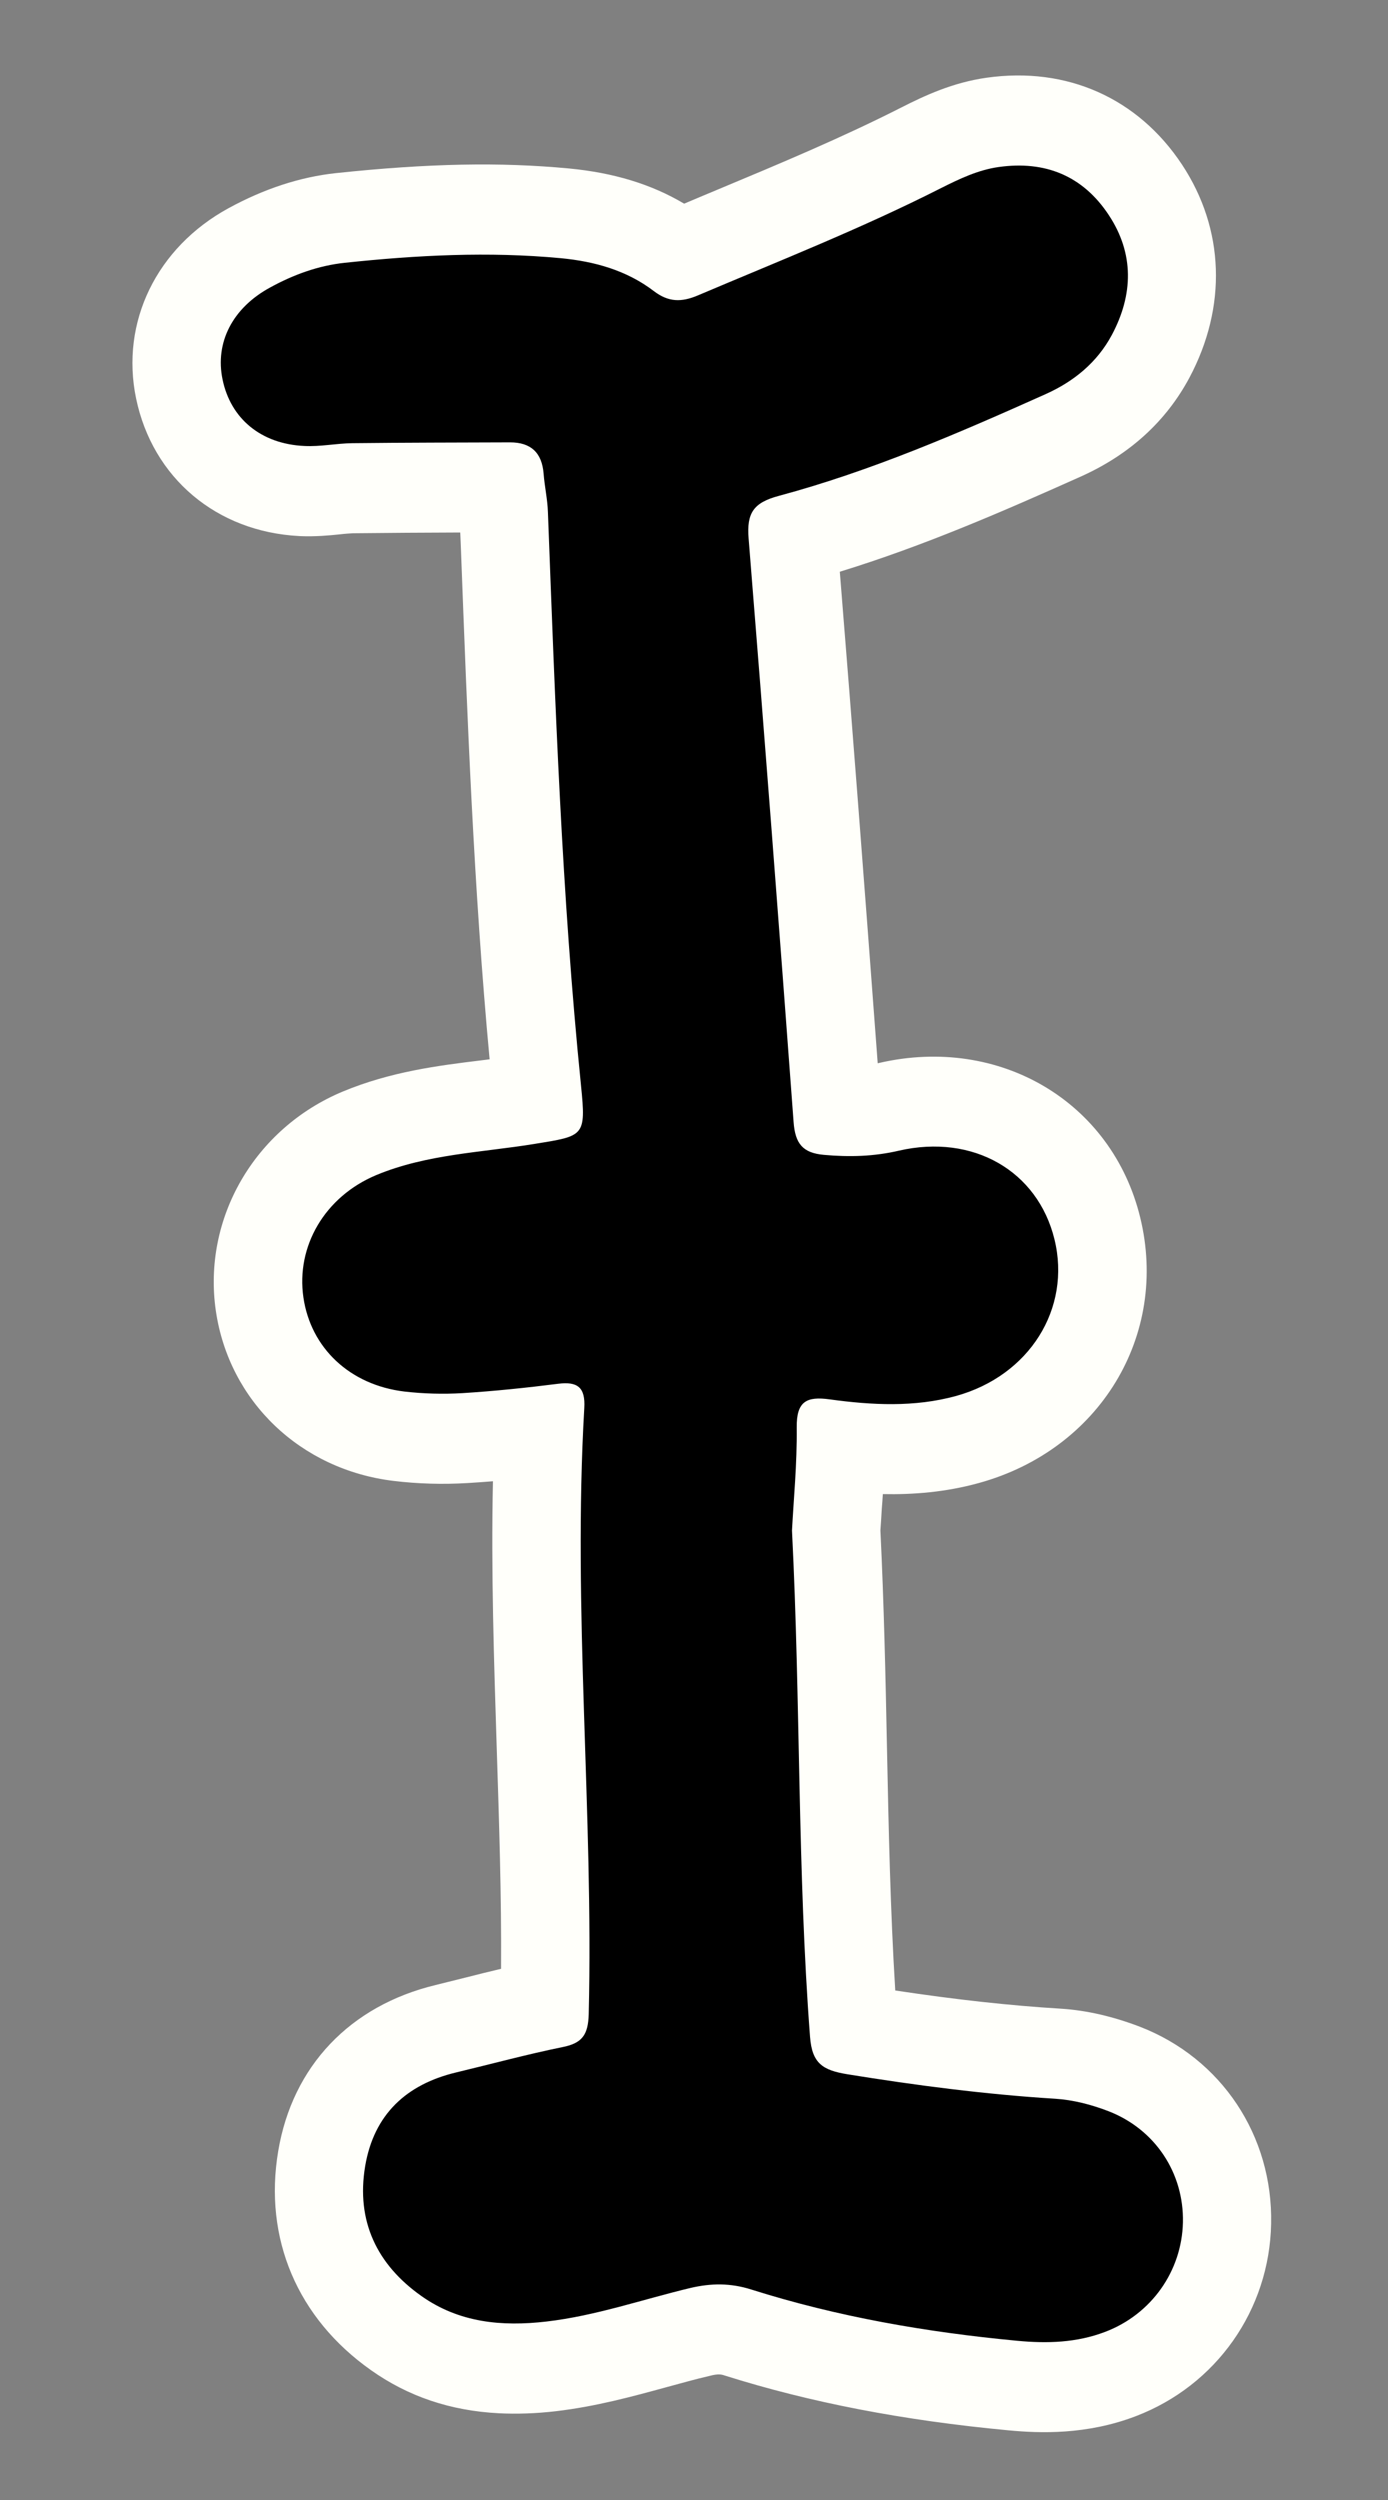 <svg width="20" height="36" viewBox="0 0 20 36" fill="none" xmlns="http://www.w3.org/2000/svg">
<rect x="0" y="0" width="20" height="36" fill="#808080" stroke="none"/>
<path d="M7.189 34.751C6.489 34.715 5.881 34.509 5.345 34.13C4.285 33.382 3.797 32.232 4.009 30.975C4.214 29.754 5.042 28.882 6.278 28.584C6.427 28.547 6.575 28.51 6.724 28.473C6.886 28.432 7.052 28.39 7.22 28.351C7.227 27.297 7.191 26.228 7.158 25.187C7.118 23.927 7.075 22.633 7.103 21.33C6.978 21.34 6.858 21.349 6.737 21.356C6.378 21.378 6.02 21.367 5.671 21.325C4.329 21.163 3.3 20.178 3.11 18.875C2.917 17.545 3.668 16.248 4.94 15.718C5.63 15.431 6.319 15.344 6.927 15.27C6.969 15.264 7.013 15.259 7.055 15.254C6.826 12.794 6.732 10.314 6.642 7.91L6.632 7.668C6.117 7.67 5.602 7.673 5.087 7.679C5.041 7.681 4.968 7.686 4.893 7.695C4.738 7.711 4.544 7.729 4.324 7.72L4.31 7.719C3.119 7.657 2.199 6.881 1.961 5.738C1.733 4.639 2.256 3.564 3.293 2.998C3.806 2.718 4.326 2.548 4.84 2.493C6.172 2.352 7.209 2.332 8.199 2.426C8.84 2.487 9.386 2.652 9.858 2.933C10.01 2.868 10.162 2.805 10.315 2.741C11.249 2.351 12.13 1.983 12.989 1.547C13.328 1.375 13.729 1.188 14.218 1.119C15.374 0.956 16.399 1.413 17.033 2.372C17.644 3.298 17.683 4.416 17.139 5.438C16.802 6.068 16.277 6.545 15.579 6.86C14.435 7.372 13.305 7.863 12.101 8.233C12.282 10.471 12.46 12.796 12.647 15.311C12.656 15.31 12.665 15.307 12.674 15.305C14.405 14.909 16.021 15.864 16.429 17.53C16.845 19.231 15.847 20.875 14.106 21.355C13.626 21.488 13.153 21.524 12.721 21.515C12.717 21.587 12.712 21.655 12.706 21.724C12.701 21.833 12.692 21.938 12.686 22.038C12.737 23.093 12.76 24.135 12.78 25.146C12.805 26.357 12.829 27.511 12.9 28.663C13.783 28.796 14.55 28.88 15.285 28.925C15.655 28.948 16.038 29.037 16.425 29.185C17.599 29.639 18.342 30.752 18.316 32.022C18.292 33.264 17.526 34.35 16.366 34.793C15.655 35.065 14.98 35.039 14.534 34.997C13.01 34.854 11.671 34.595 10.441 34.207C10.395 34.191 10.348 34.181 10.232 34.211C10.024 34.259 9.819 34.317 9.612 34.373C9.108 34.511 8.588 34.653 8.013 34.721C7.724 34.755 7.448 34.764 7.185 34.751L7.189 34.751ZM8.241 18.626C8.711 18.65 9.025 18.852 9.217 19.035C9.453 19.26 9.727 19.673 9.688 20.352C9.598 21.916 9.647 23.46 9.701 25.098C9.742 26.382 9.786 27.711 9.753 29.037C9.732 29.937 9.21 30.578 8.357 30.751C8.02 30.819 7.683 30.904 7.325 30.995C7.17 31.033 7.015 31.072 6.859 31.11C6.553 31.183 6.538 31.27 6.514 31.411C6.48 31.608 6.481 31.775 6.796 31.997C6.94 32.099 7.177 32.208 7.731 32.144C8.119 32.099 8.527 31.987 8.961 31.868C9.194 31.804 9.426 31.742 9.662 31.685C10.198 31.557 10.701 31.572 11.201 31.73C12.261 32.065 13.43 32.288 14.775 32.416C15.092 32.445 15.311 32.43 15.482 32.365C15.658 32.298 15.771 32.148 15.775 31.977C15.778 31.807 15.688 31.678 15.521 31.614C15.378 31.558 15.238 31.525 15.127 31.517C14.177 31.459 13.186 31.341 12.009 31.152C10.712 30.942 10.448 29.987 10.406 29.436C10.297 28.022 10.268 26.591 10.239 25.209C10.219 24.197 10.196 23.149 10.145 22.111L10.144 21.976C10.151 21.842 10.16 21.7 10.17 21.554C10.192 21.23 10.215 20.893 10.211 20.576C10.204 20.008 10.382 19.557 10.739 19.236C11.096 18.913 11.565 18.788 12.13 18.866C12.547 18.923 13.031 18.966 13.448 18.851C13.765 18.763 14.048 18.516 13.962 18.165C13.858 17.74 13.415 17.795 13.229 17.837C12.767 17.943 12.287 17.972 11.758 17.923C10.848 17.84 10.238 17.202 10.169 16.256C9.945 13.23 9.734 10.486 9.522 7.866C9.441 6.867 9.944 6.146 10.904 5.885C12.142 5.552 13.341 5.033 14.562 4.486C14.818 4.371 14.886 4.245 14.908 4.203C15.027 3.979 14.985 3.914 14.928 3.826C14.857 3.72 14.815 3.655 14.567 3.69C14.459 3.705 14.289 3.789 14.125 3.871C13.183 4.35 12.216 4.753 11.281 5.144C11.035 5.246 10.791 5.349 10.548 5.451C9.701 5.81 9.054 5.53 8.662 5.231C8.504 5.112 8.282 5.041 7.965 5.011C7.145 4.934 6.261 4.955 5.102 5.077C5.072 5.079 5.043 5.085 5.012 5.091C5.03 5.091 5.048 5.089 5.068 5.09C5.713 5.082 6.357 5.08 7.001 5.078L7.352 5.078C8.306 5.074 9.029 5.751 9.105 6.722C9.109 6.776 9.117 6.828 9.126 6.881C9.143 7.002 9.164 7.154 9.172 7.325L9.19 7.812C9.287 10.342 9.384 12.958 9.642 15.503C9.784 16.902 9.31 17.532 7.952 17.752L7.901 17.76C7.68 17.795 7.459 17.825 7.237 17.852C6.745 17.914 6.278 17.971 5.904 18.128C5.718 18.206 5.612 18.349 5.634 18.497C5.655 18.644 5.773 18.73 5.982 18.756C6.181 18.779 6.386 18.786 6.595 18.773C6.971 18.749 7.371 18.711 7.895 18.645C8.019 18.629 8.136 18.626 8.245 18.632L8.241 18.626Z" fill="#FFFFFA"/>
<path d="M11.412 22.039C11.537 24.523 11.489 26.931 11.672 29.331C11.701 29.714 11.856 29.811 12.208 29.869C13.202 30.03 14.198 30.159 15.205 30.222C15.464 30.238 15.728 30.307 15.972 30.401C16.648 30.663 17.06 31.294 17.045 32.001C17.03 32.703 16.591 33.326 15.924 33.579C15.512 33.736 15.088 33.748 14.655 33.707C13.353 33.584 12.071 33.363 10.822 32.968C10.528 32.875 10.248 32.876 9.947 32.947C9.257 33.112 8.582 33.348 7.874 33.43C7.233 33.505 6.614 33.447 6.071 33.062C5.434 32.612 5.128 31.985 5.262 31.191C5.388 30.446 5.858 30.015 6.569 29.844C7.083 29.721 7.594 29.582 8.111 29.477C8.387 29.421 8.475 29.303 8.483 29.004C8.553 26.095 8.251 23.188 8.419 20.277C8.437 19.976 8.321 19.892 8.045 19.926C7.587 19.984 7.126 20.032 6.666 20.061C6.387 20.078 6.103 20.07 5.826 20.038C5.038 19.943 4.478 19.409 4.372 18.684C4.264 17.949 4.678 17.232 5.422 16.921C6.149 16.619 6.936 16.597 7.699 16.473C8.415 16.356 8.447 16.371 8.372 15.632C8.094 12.886 8 10.129 7.895 7.372C7.889 7.188 7.847 7.006 7.833 6.821C7.809 6.514 7.645 6.37 7.35 6.37C6.592 6.373 5.835 6.373 5.075 6.382C4.844 6.385 4.614 6.434 4.386 6.422C3.761 6.394 3.323 6.028 3.207 5.465C3.096 4.934 3.349 4.435 3.892 4.14C4.229 3.955 4.589 3.824 4.97 3.784C6.005 3.674 7.041 3.62 8.081 3.718C8.566 3.764 9.027 3.892 9.419 4.19C9.633 4.354 9.82 4.354 10.058 4.253C11.232 3.755 12.417 3.288 13.557 2.71C13.824 2.576 14.092 2.447 14.391 2.405C15.058 2.311 15.604 2.53 15.978 3.099C16.343 3.652 16.33 4.242 16.022 4.821C15.808 5.222 15.47 5.494 15.07 5.674C13.815 6.236 12.553 6.783 11.224 7.14C10.857 7.238 10.757 7.386 10.787 7.755C11.013 10.554 11.228 13.354 11.435 16.156C11.457 16.465 11.564 16.603 11.872 16.63C12.238 16.663 12.59 16.654 12.951 16.57C14.024 16.323 14.953 16.863 15.194 17.846C15.438 18.844 14.834 19.809 13.776 20.102C13.174 20.267 12.563 20.234 11.956 20.151C11.622 20.105 11.476 20.178 11.48 20.556C11.486 21.076 11.435 21.599 11.412 22.039Z" fill="black"/>
</svg>
